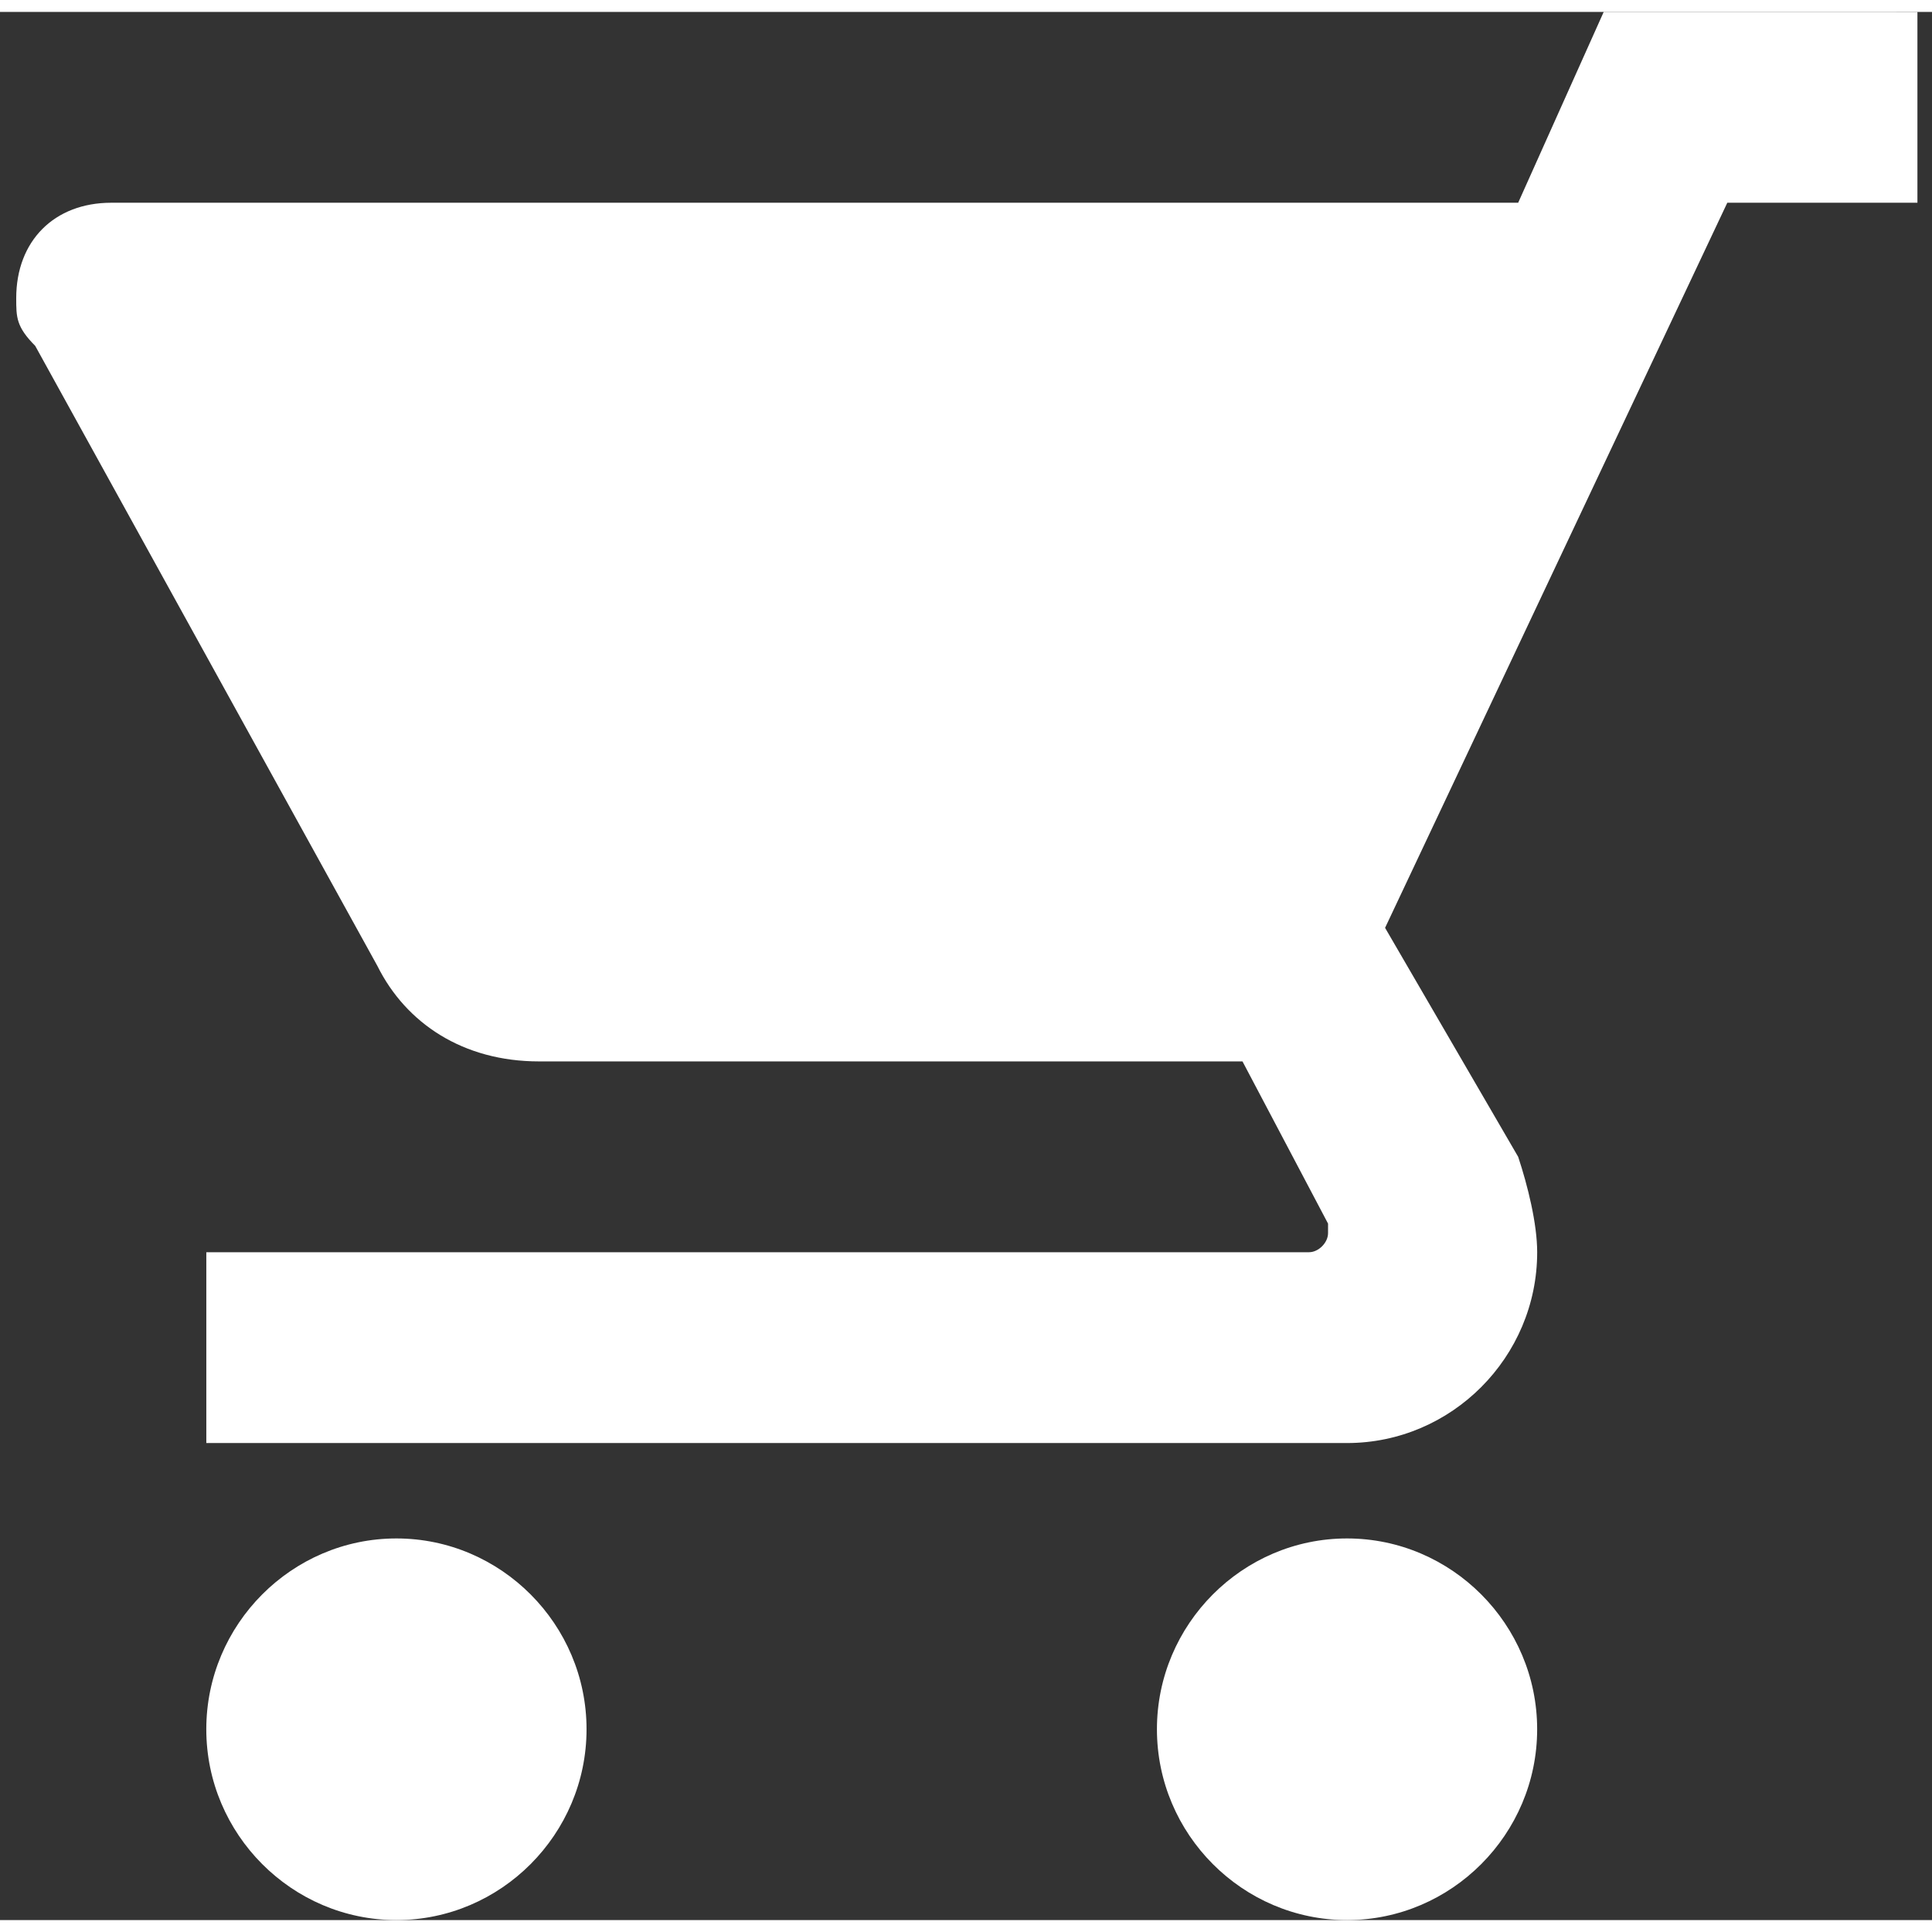 <svg xmlns="http://www.w3.org/2000/svg" width="40" height="40" viewBox="0 0 81 80"><rect x="0" y="0" width="81" height="80" fill="#333333" stroke="none"/><g><g><path fill="#fff" d="M56.476 64c4.384 0 7.97 3.6 7.97 8s-3.586 8-7.97 8-7.971-3.6-7.971-8 3.587-8 7.97-8zM80.389 0v8h-7.971L58.07 38.4l5.58 9.6c.398 1.2.797 2.8.797 4 0 4.4-3.587 8-7.971 8H8.65v-8h46.232c.398 0 .797-.4.797-.8v-.4L52.092 44H22.599c-3.188 0-5.58-1.6-6.775-4L1.476 14C.68 13.2.68 12.8.68 12c0-2.4 1.594-4 3.986-4H63.65l3.586-8zM16.62 64c4.384 0 7.971 3.6 7.971 8s-3.587 8-7.97 8c-4.385 0-7.972-3.6-7.972-8s3.587-8 7.971-8z"/></g></g></svg>